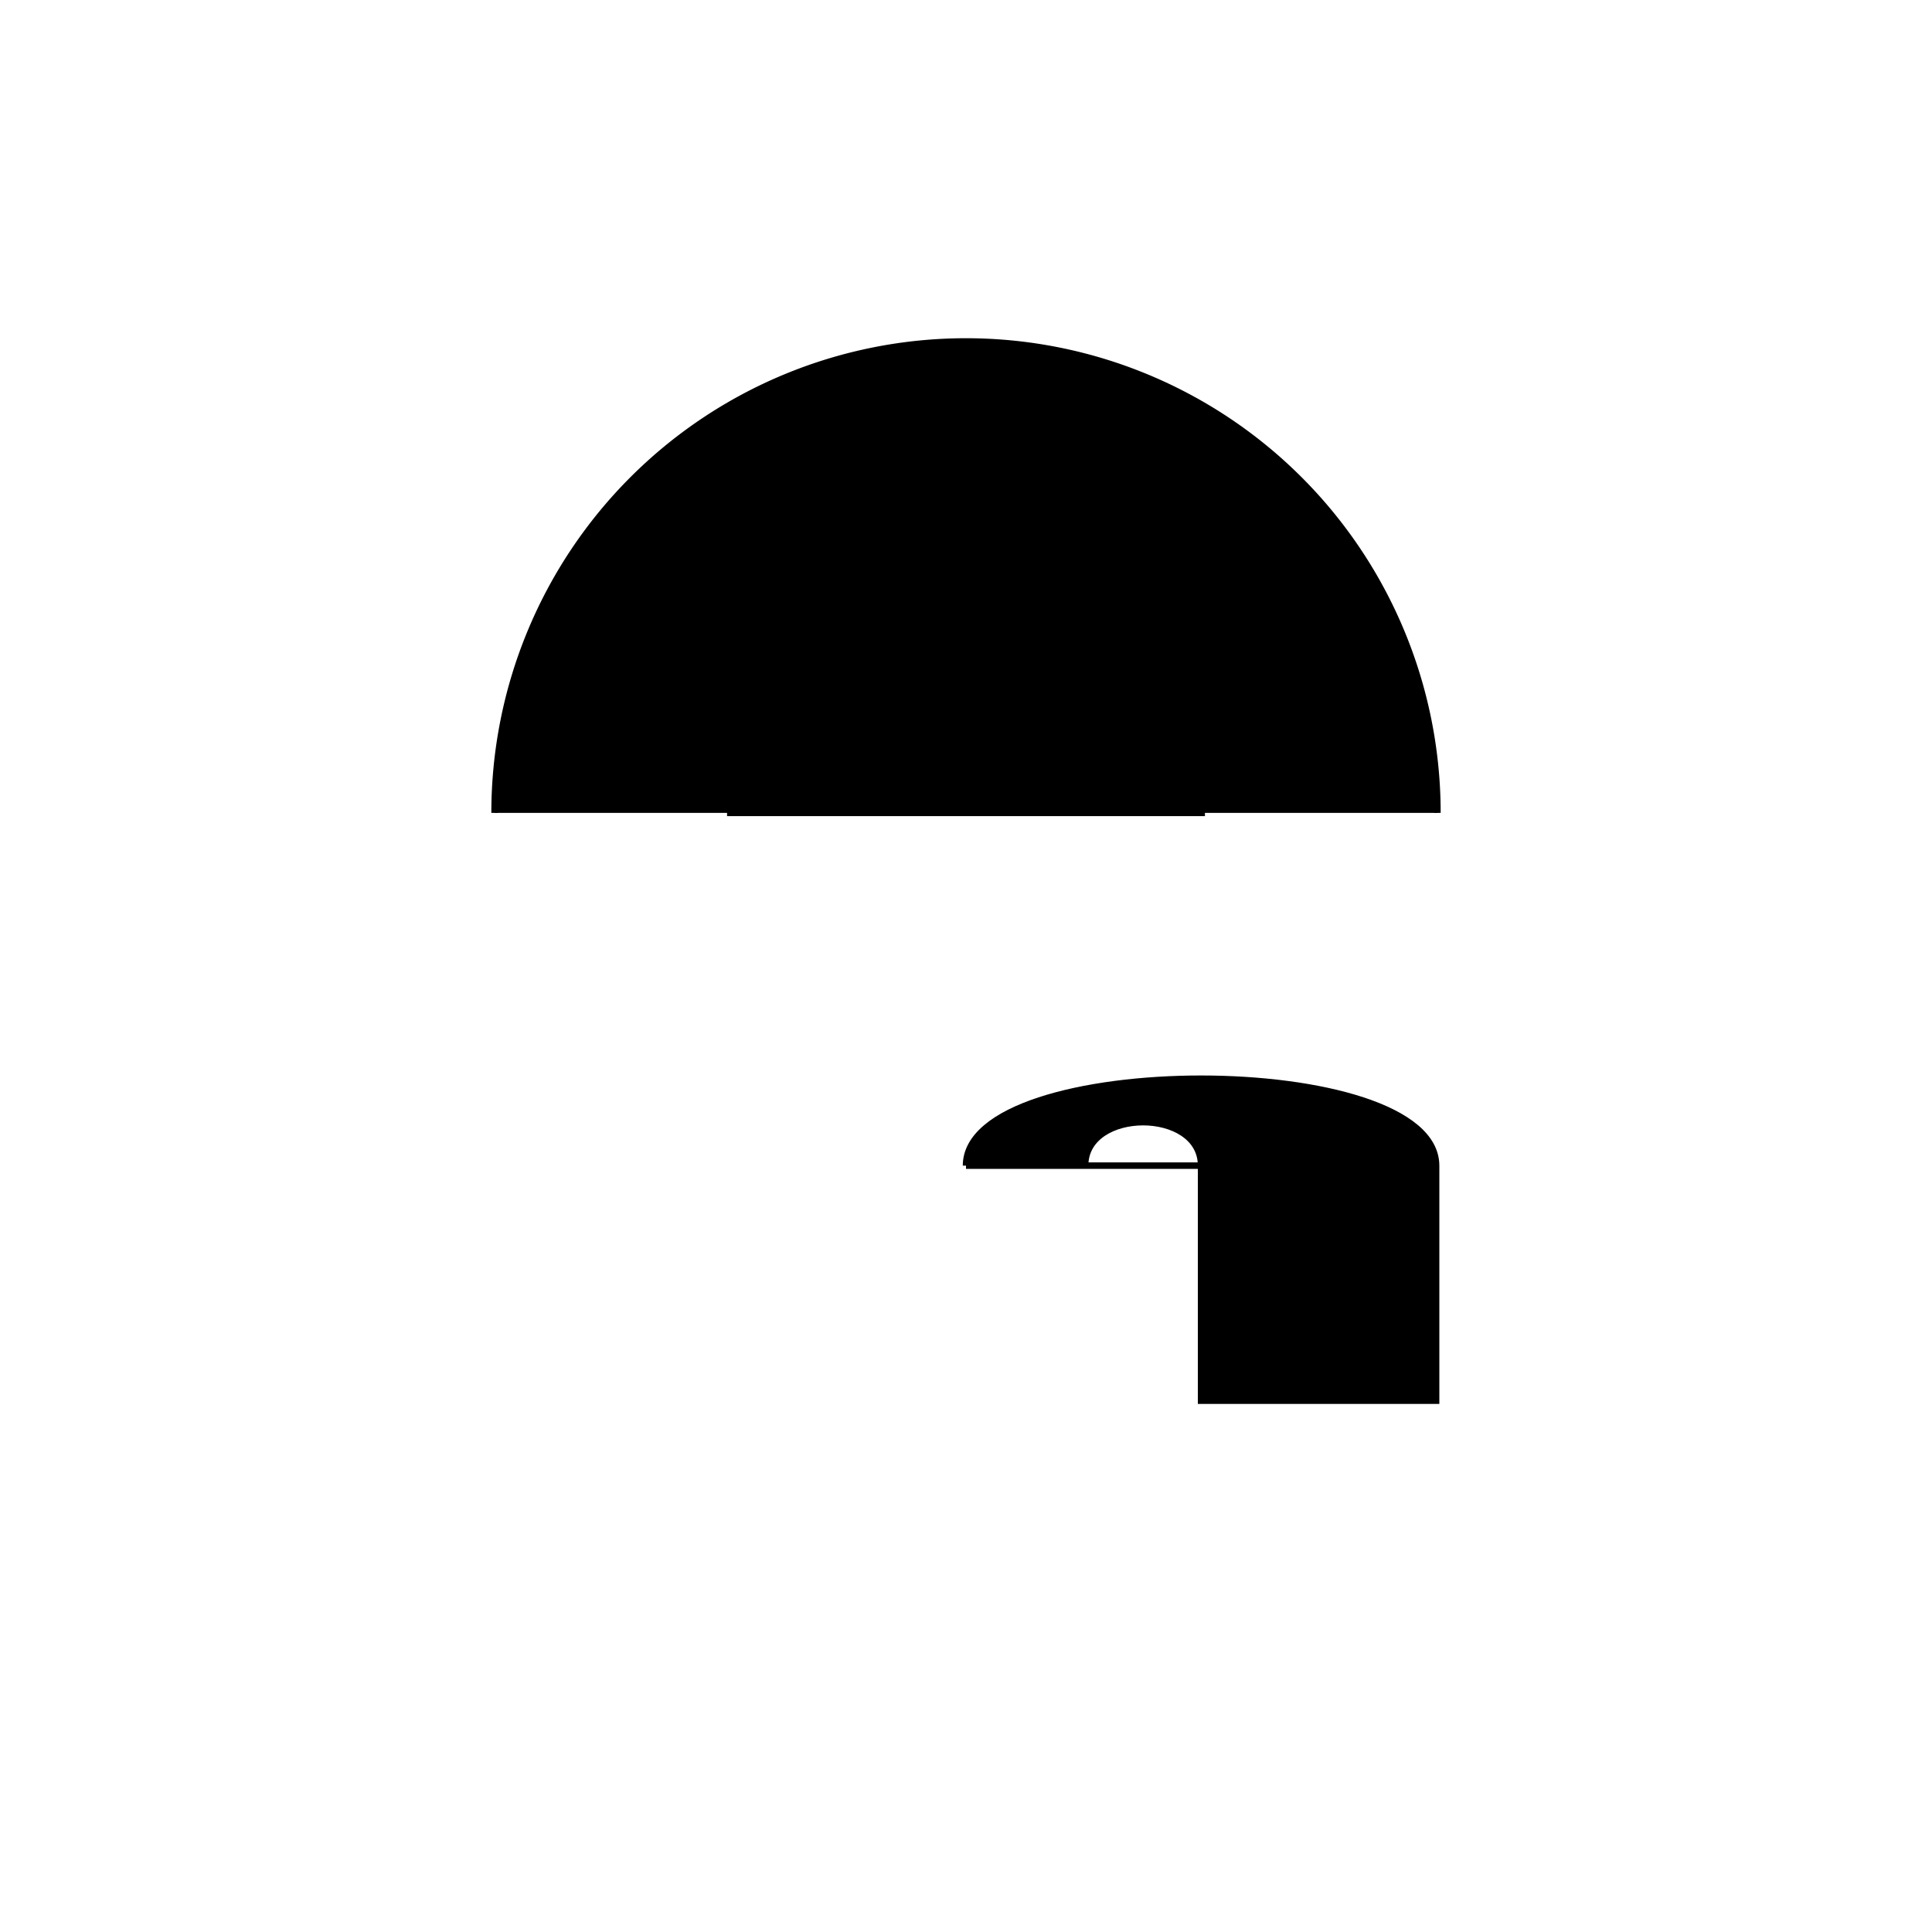 <svg width="600" height="600" viewbox = "0 0 600 600"  xmlns="http://www.w3.org/2000/svg">

<!--
<json>
{
    "imgurl": "",
    "imgw": 2,
    "imgleft": -1,
    "imgtop": -1,
    "imgangle": 0,
    "svgwidth": 600,
    "svgheight": 600,
    "unit": 146.41000000000008,
    "x0": 684,
    "y0": 351.4475154247304,
    "x0rel": 0,
    "y0rel": -47.5524845752696,
    "glyph": "0332,0362,0333,0345,0336,0346,0332,0363,0331,0331,0331,0333,0330,0330,0330,0336,0336,0337,0331,0331,0331,0362,0360,0333,0333,0333,0333,0361,0335,0335,0203,0203,0335,0203,0203,0335,0203,0203,0336,0360,0332,0332,0361,0334,0203,0203,0363,",
    "table": []
}
</json>
-->
	<path d = "M154 252 M153.59 252.448           A146.41 146.41 0 0 1 446.41 252.448M226.795 252.448           A73.205 73.205 0 0 1 373.205 252.448Z" stroke = "black" stroke-width = "2" fill = "black" />	<path d = "M300 362  M300,362 C300,326 446,326 446,362 L446 399 L446 435 L410 435 L373 435 L373 399 L373 362  M373,362 C373,344 337,344 337,362 L318 362 L300 362 Z" stroke = "black" stroke-width = "2" fill = "black" /></svg>